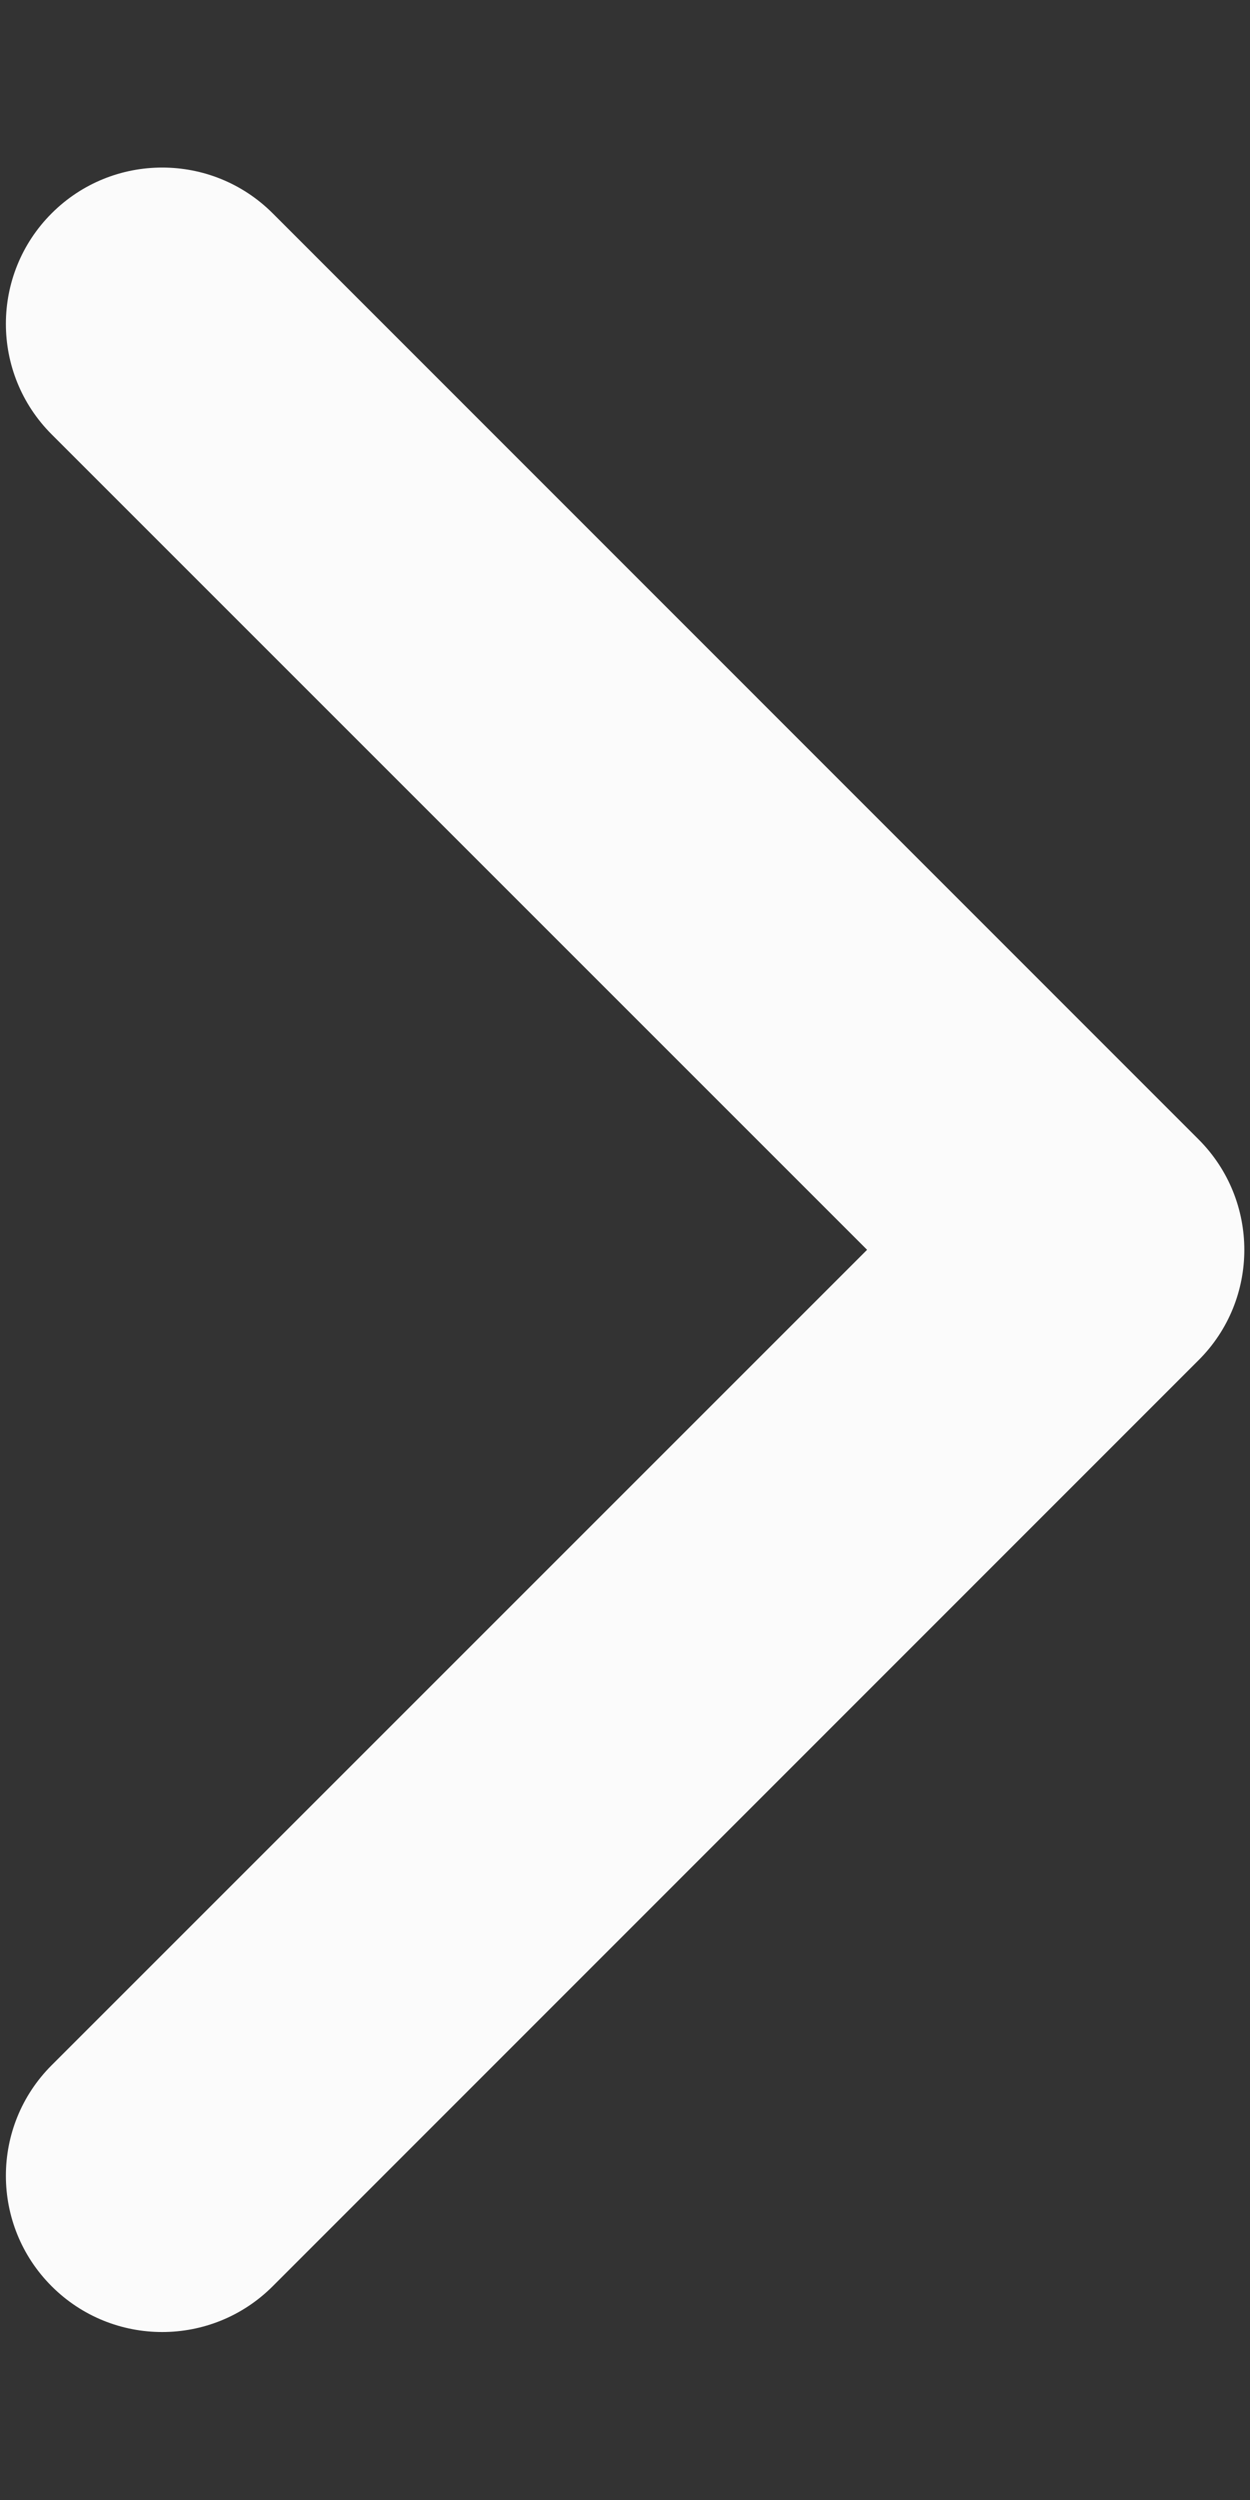 <svg width="6" height="12" viewBox="0 0 6 12" fill="none" xmlns="http://www.w3.org/2000/svg">
<rect x="0" y="0" width="6" height="12" fill="#333333" stroke="none"/>
<path fill-rule="evenodd" clip-rule="evenodd" d="M0.248 1.024C0.541 0.731 1.016 0.731 1.309 1.024L5.753 5.469C6.046 5.762 6.046 6.237 5.753 6.529L1.309 10.974C1.016 11.267 0.541 11.267 0.248 10.974C-0.045 10.681 -0.045 10.206 0.248 9.913L4.162 5.999L0.248 2.085C-0.045 1.792 -0.045 1.317 0.248 1.024Z" fill="#FBFBFB"/>
</svg>
